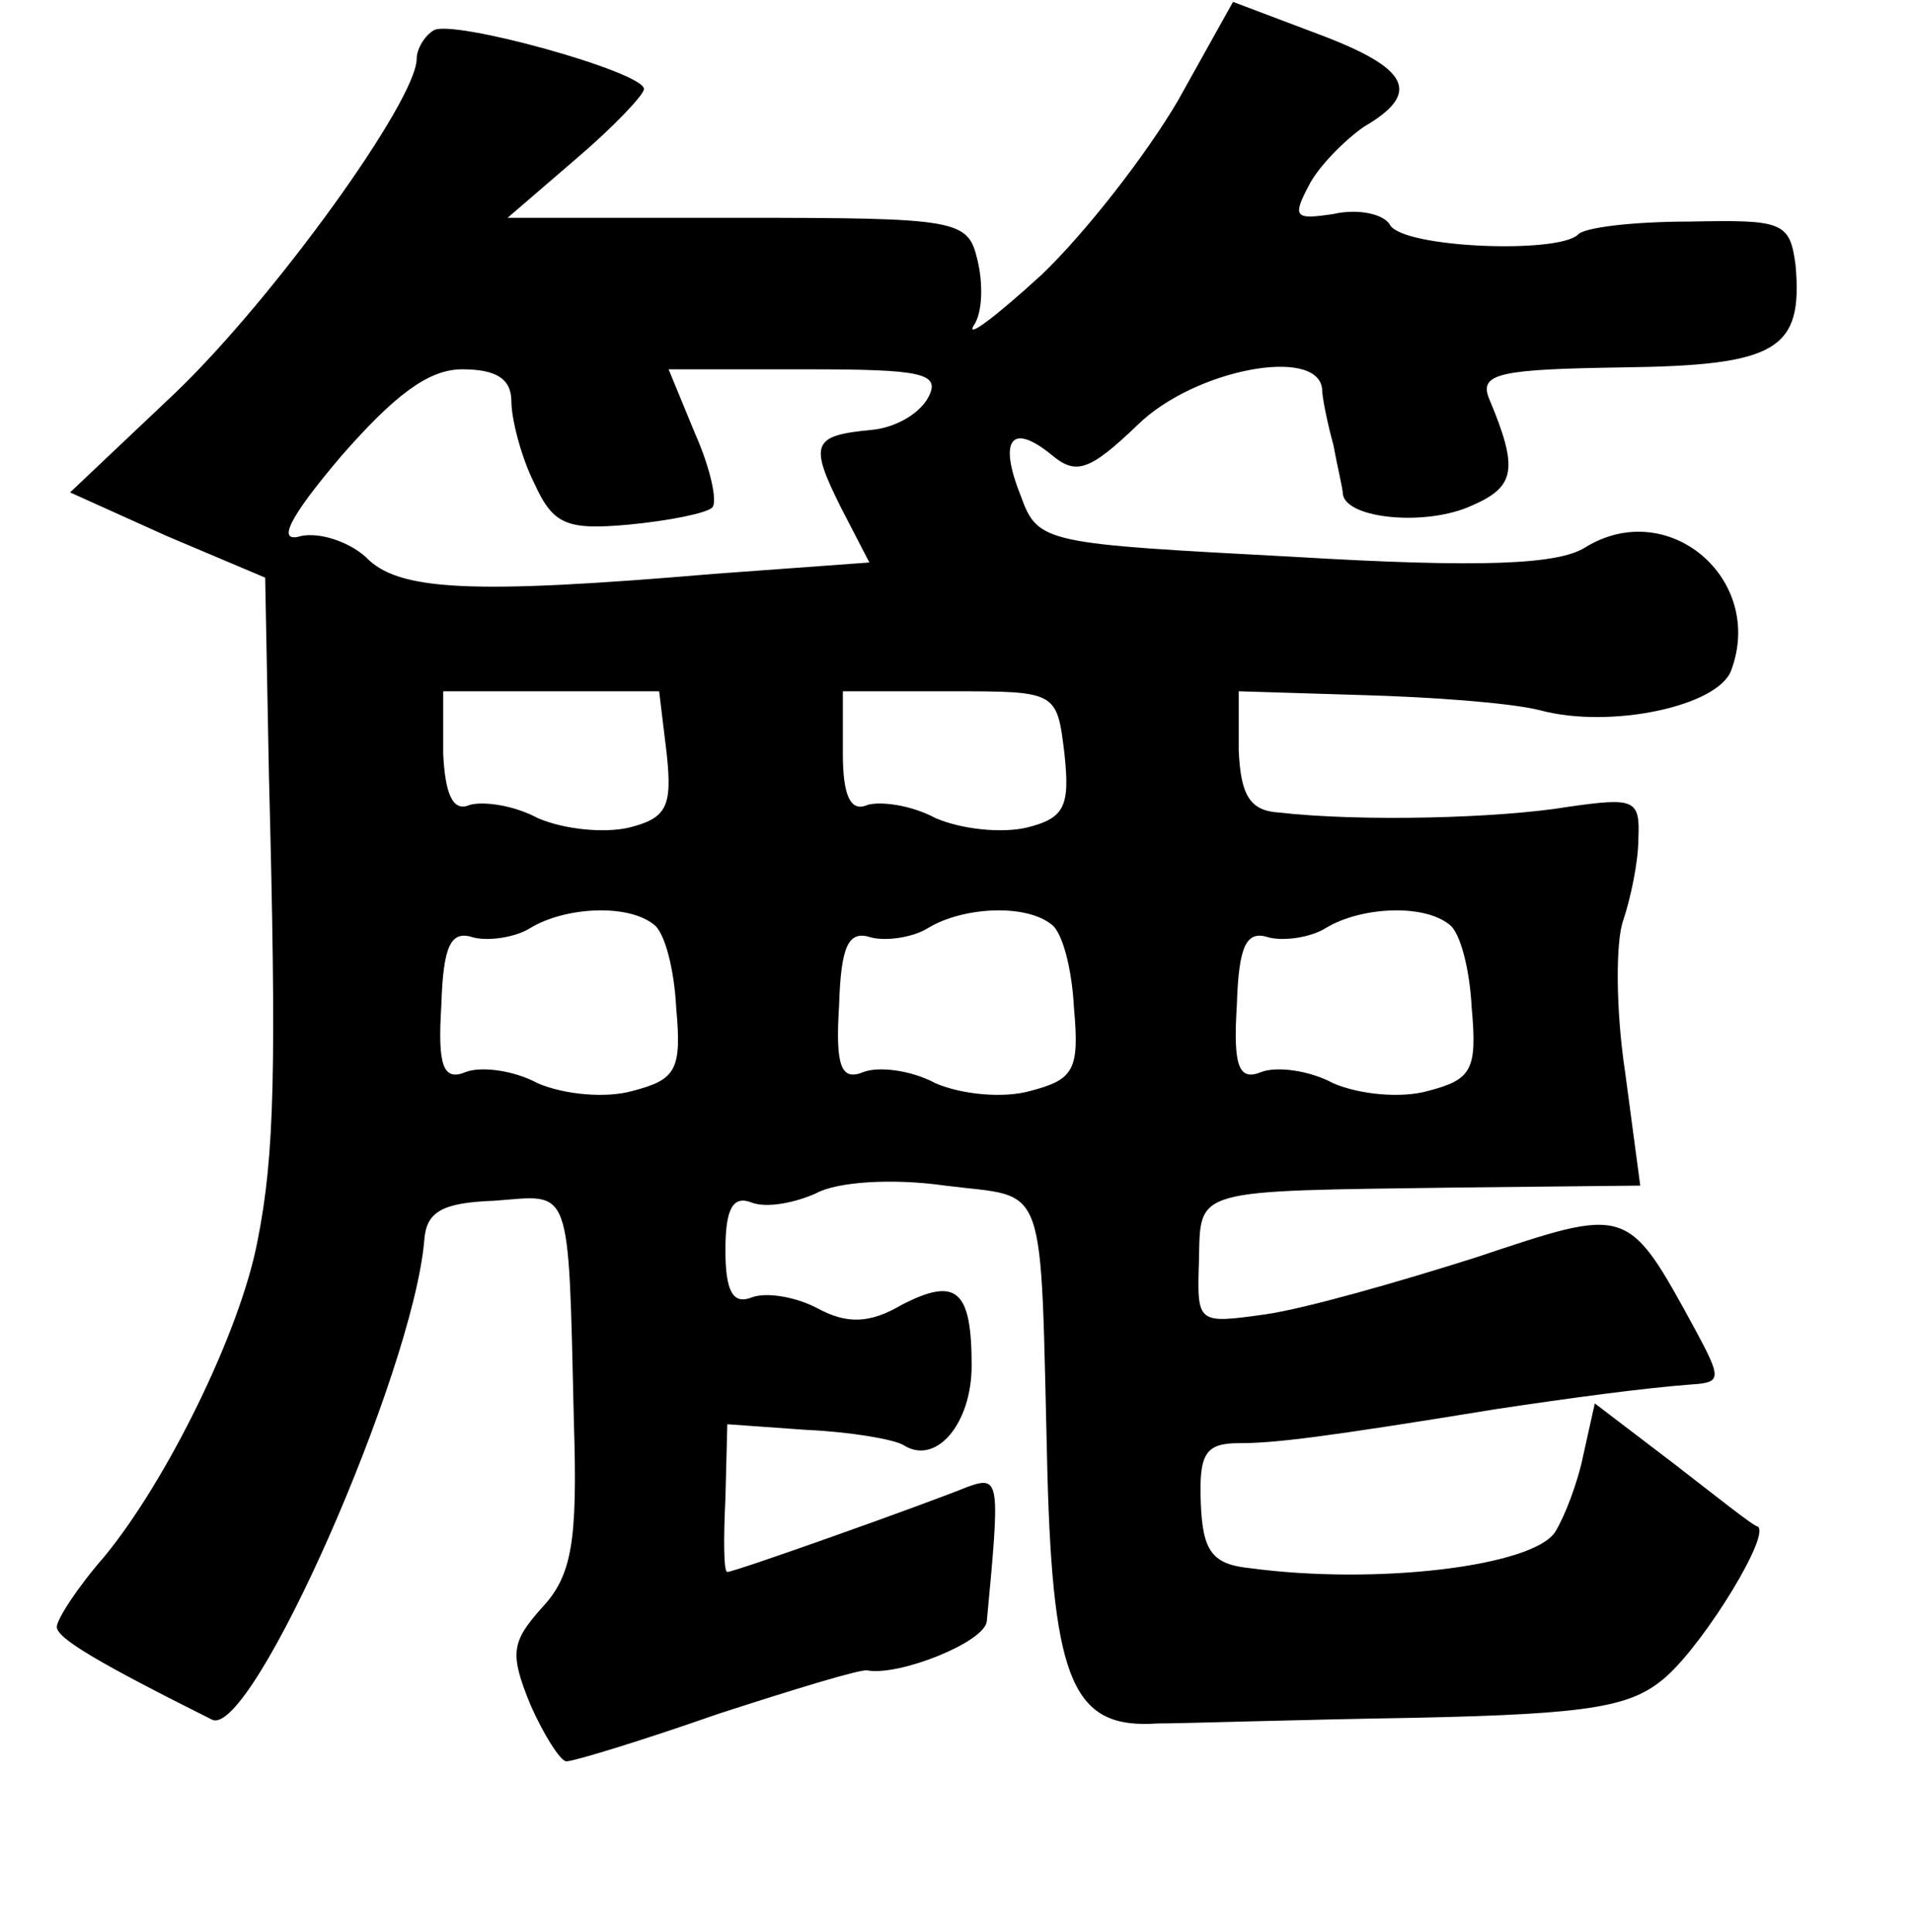<?xml version="1.0" standalone="no"?>
<!DOCTYPE svg PUBLIC "-//W3C//DTD SVG 20010904//EN"
 "http://www.w3.org/TR/2001/REC-SVG-20010904/DTD/svg10.dtd">
<svg version="1.0" xmlns="http://www.w3.org/2000/svg"
 width="101pt" height="102pt" viewBox="0 0 101 102"
 preserveAspectRatio="xMidYMid meet">
<g transform="translate(0,102) scale(0.1,-0.1)"
fill="#000000" stroke="none">
<path d="M622 967 c-17 -29 -49 -70 -72 -92 -24 -22 -40 -34 -36 -27 5 7 5 23
2 35 -5 21 -10 22 -126 22 l-122 0 36 31 c20 17 36 34 36 37 0 9 -101 37 -111
31 -5 -3 -9 -10 -9 -15 0 -22 -75 -126 -127 -176 l-56 -53 51 -23 52 -22 2
-105 c4 -154 3 -200 -6 -245 -9 -48 -48 -127 -81 -167 -14 -16 -25 -33 -25
-37 0 -6 22 -19 82 -49 21 -10 106 183 112 253 1 15 9 20 37 21 41 3 39 11 42
-117 2 -63 -1 -81 -17 -98 -16 -18 -17 -24 -6 -51 7 -16 16 -30 19 -30 4 0 40
11 80 25 40 13 76 24 79 23 17 -3 62 15 63 26 7 74 7 77 -10 71 -22 -9 -123
-45 -127 -45 -2 0 -2 18 -1 39 l1 39 42 -3 c23 -1 46 -5 51 -8 17 -11 36 11
36 42 0 40 -8 47 -37 32 -17 -10 -29 -10 -44 -2 -11 6 -27 9 -35 6 -10 -4 -14
3 -14 25 0 22 4 29 14 25 8 -3 23 0 34 5 11 6 40 8 68 4 55 -7 50 7 54 -152 3
-111 14 -135 58 -132 13 0 74 2 136 3 95 2 115 6 133 22 21 19 55 75 48 79 -2
0 -22 16 -44 33 l-42 32 -6 -27 c-3 -15 -10 -33 -15 -41 -12 -18 -94 -28 -161
-19 -20 2 -25 9 -26 34 -1 26 2 32 20 32 19 0 44 3 136 18 40 6 77 11 103 13
16 1 16 3 2 29 -36 66 -35 65 -116 38 -41 -13 -90 -27 -111 -30 -36 -5 -36 -5
-35 28 1 39 -5 37 138 39 l95 1 -8 60 c-5 33 -5 69 -1 80 4 12 8 31 8 43 1 21
-2 22 -37 17 -36 -6 -109 -8 -153 -3 -15 1 -20 9 -21 33 l0 31 65 -2 c36 -1
78 -4 94 -8 37 -10 94 2 101 21 18 48 -33 92 -77 65 -14 -9 -54 -11 -154 -5
-131 7 -135 7 -144 32 -12 30 -5 39 16 22 13 -11 20 -9 46 16 30 29 94 41 97
19 0 -5 3 -19 6 -30 2 -11 5 -23 5 -26 2 -13 44 -17 68 -6 23 10 25 19 9 57
-5 13 7 15 70 16 82 1 96 9 92 54 -3 23 -7 24 -56 23 -29 0 -56 -3 -59 -7 -11
-10 -91 -7 -99 5 -3 6 -17 9 -30 6 -20 -3 -22 -2 -13 15 5 10 19 24 29 31 31
18 24 31 -24 49 l-45 17 -29 -52z m-352 -159 c0 -9 5 -29 12 -43 10 -22 17
-25 50 -22 21 2 41 6 44 9 3 3 -1 21 -9 39 l-14 34 73 0 c61 0 71 -2 64 -15
-5 -9 -18 -16 -30 -17 -31 -3 -33 -7 -16 -41 l15 -29 -82 -6 c-129 -11 -167
-9 -184 9 -9 8 -24 13 -34 11 -13 -4 -7 9 21 42 28 32 46 46 64 46 18 0 26 -5
26 -17z m82 -186 c3 -28 0 -34 -20 -39 -13 -3 -34 -1 -48 5 -13 7 -29 9 -36 7
-9 -4 -13 6 -14 27 l0 33 57 0 57 0 4 -33z m210 0 c3 -28 0 -34 -20 -39 -13
-3 -34 -1 -48 5 -13 7 -29 9 -36 7 -9 -4 -13 5 -13 27 l0 33 57 0 c56 0 56 0
60 -33z m-217 -90 c6 -4 11 -24 12 -44 3 -33 0 -38 -23 -44 -14 -4 -36 -2 -50
4 -13 7 -30 9 -38 6 -12 -5 -15 3 -13 35 1 32 5 40 17 36 8 -2 22 0 30 5 18
11 51 13 65 2z m210 0 c6 -4 11 -24 12 -44 3 -33 0 -38 -23 -44 -14 -4 -36 -2
-50 4 -13 7 -30 9 -38 6 -12 -5 -15 3 -13 35 1 32 5 40 17 36 8 -2 22 0 30 5
18 11 51 13 65 2z m210 0 c6 -4 11 -24 12 -44 3 -33 0 -38 -23 -44 -14 -4 -36
-2 -50 4 -13 7 -30 9 -38 6 -12 -5 -15 3 -13 35 1 32 5 40 17 36 8 -2 22 0 30
5 18 11 51 13 65 2z"/>
</g>
</svg>
